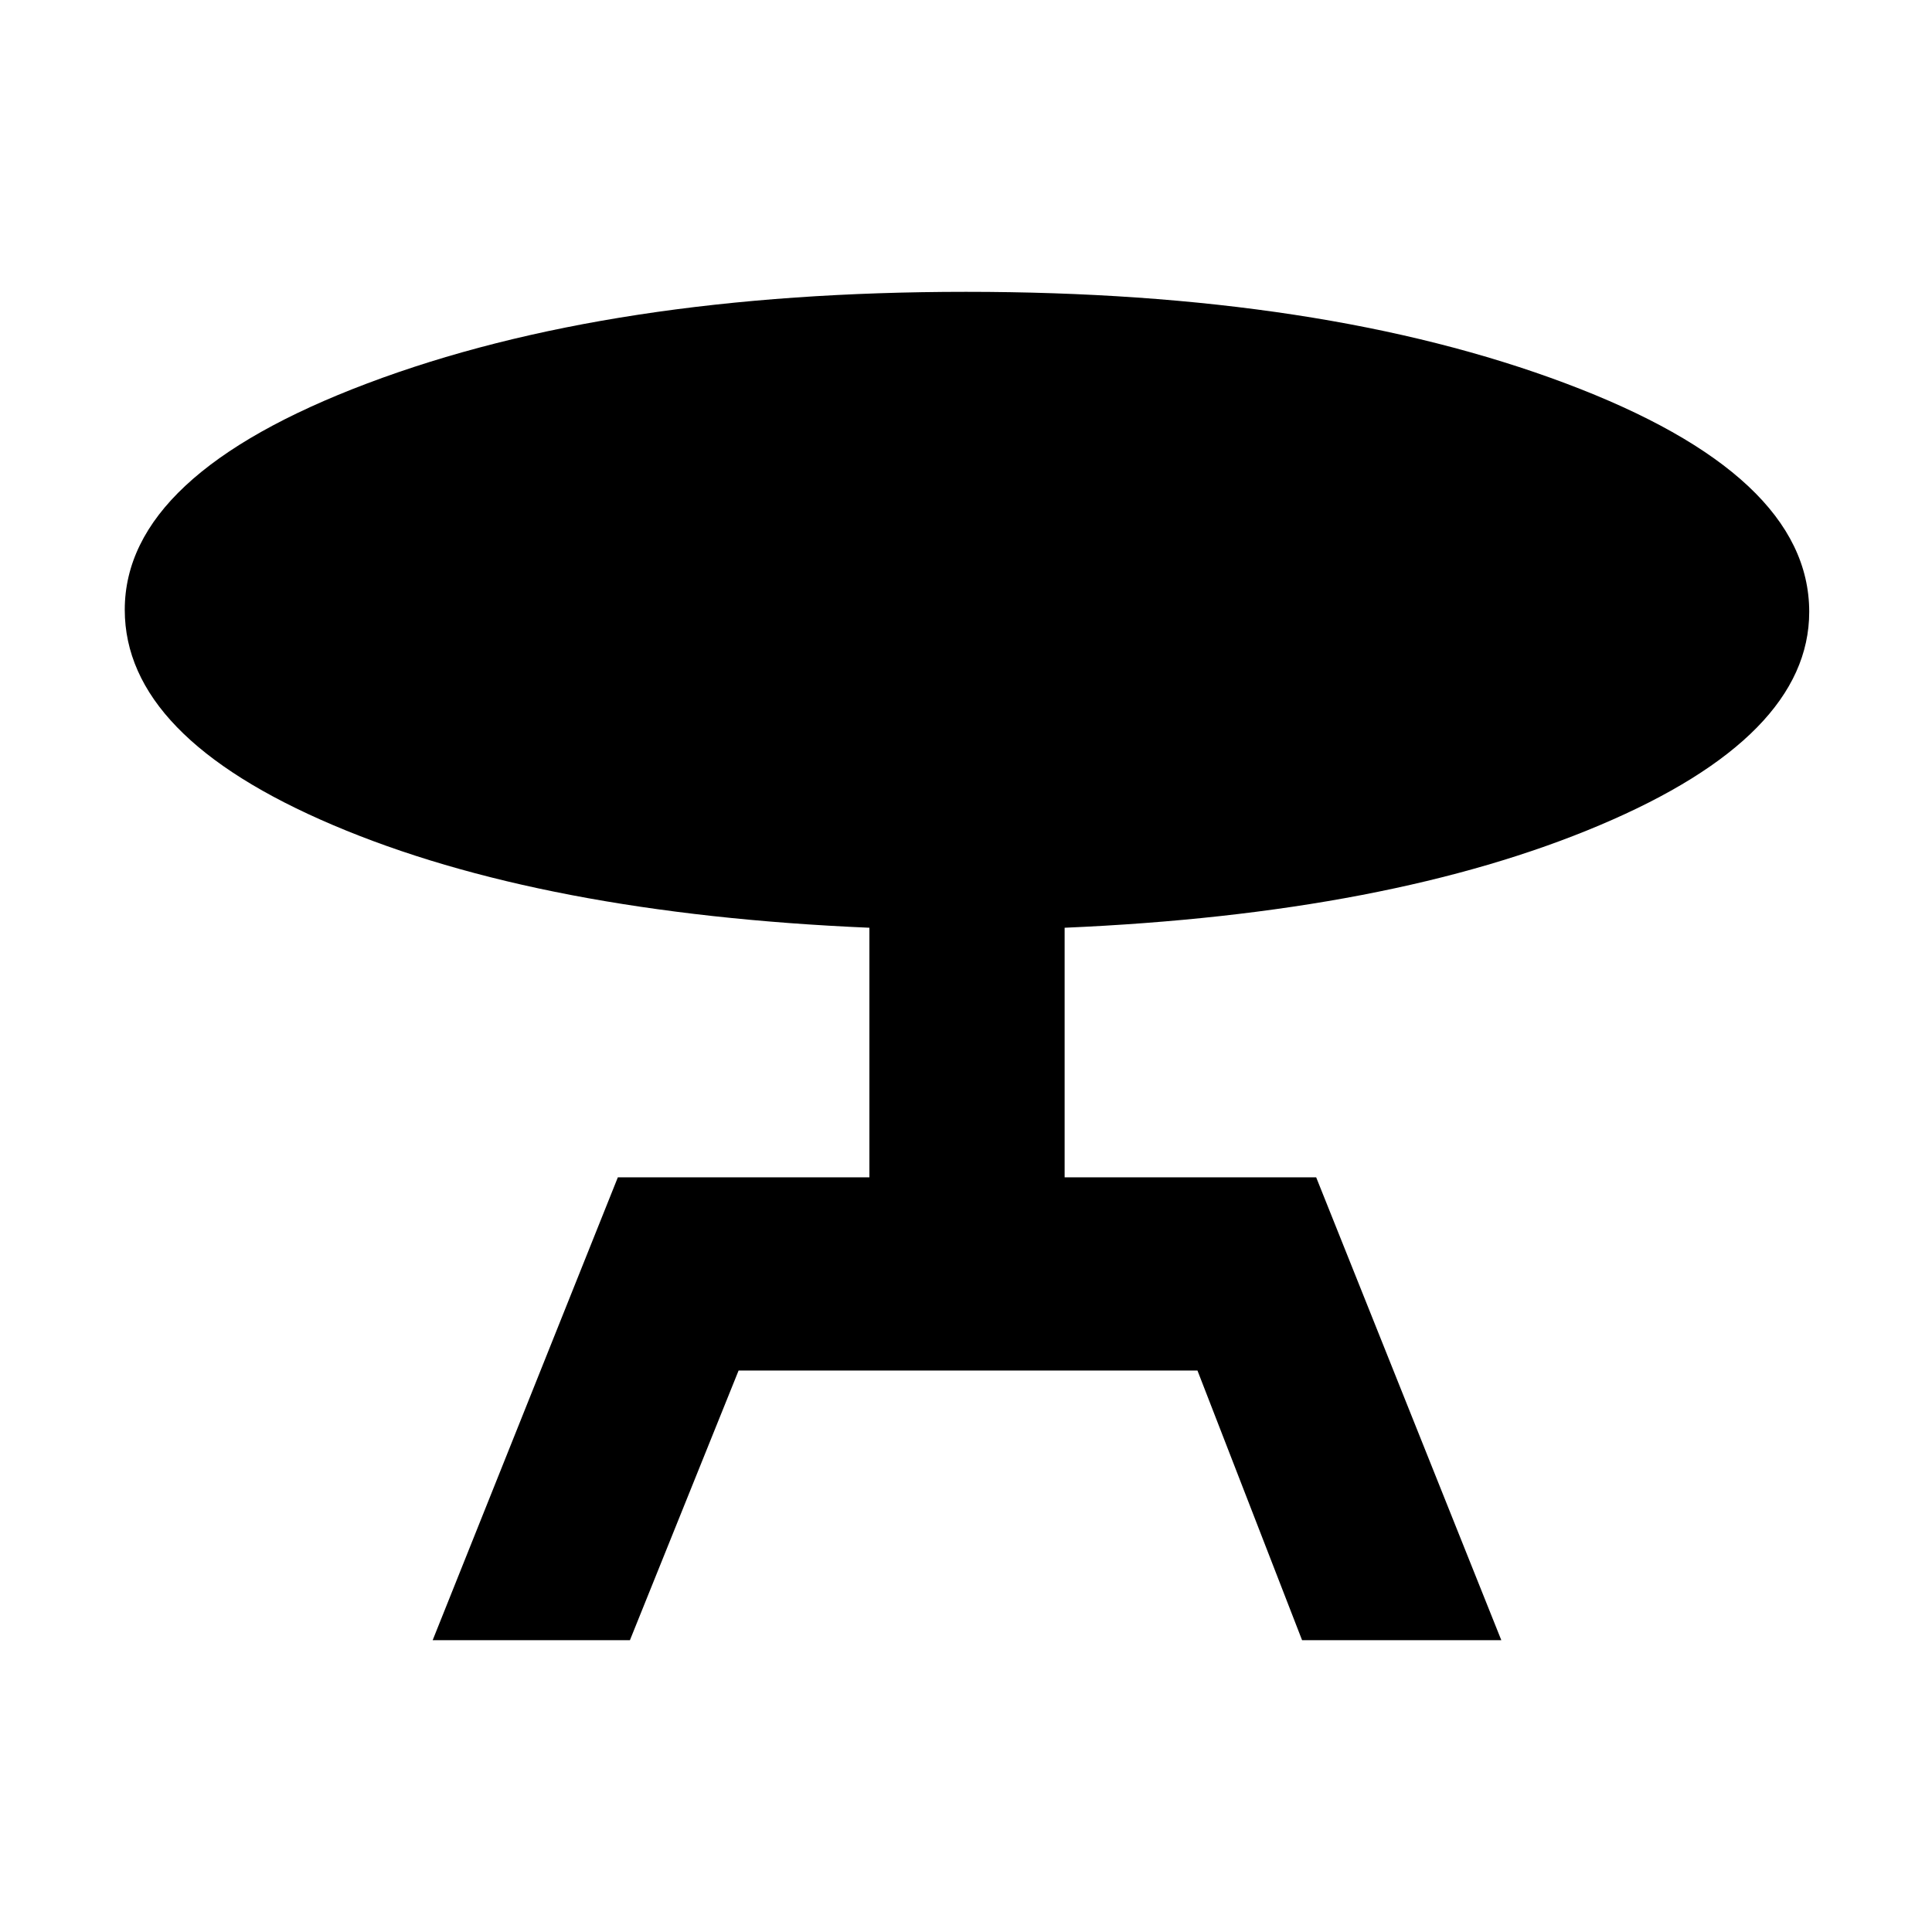 <svg xmlns="http://www.w3.org/2000/svg" height="40" width="40"><path d="M8.958 33.958 12.792 24.375H18V19.208Q11.208 18.917 6.896 17.083Q2.583 15.25 2.583 12.625Q2.583 9.833 7.604 7.938Q12.625 6.042 20 6.042Q27.375 6.042 32.417 7.938Q37.458 9.833 37.458 12.667Q37.458 15.25 33.125 17.083Q28.792 18.917 22.042 19.208V24.375H27.25L31.083 33.958H26.958L24.792 28.375H15.292L13.042 33.958Z"/></svg>